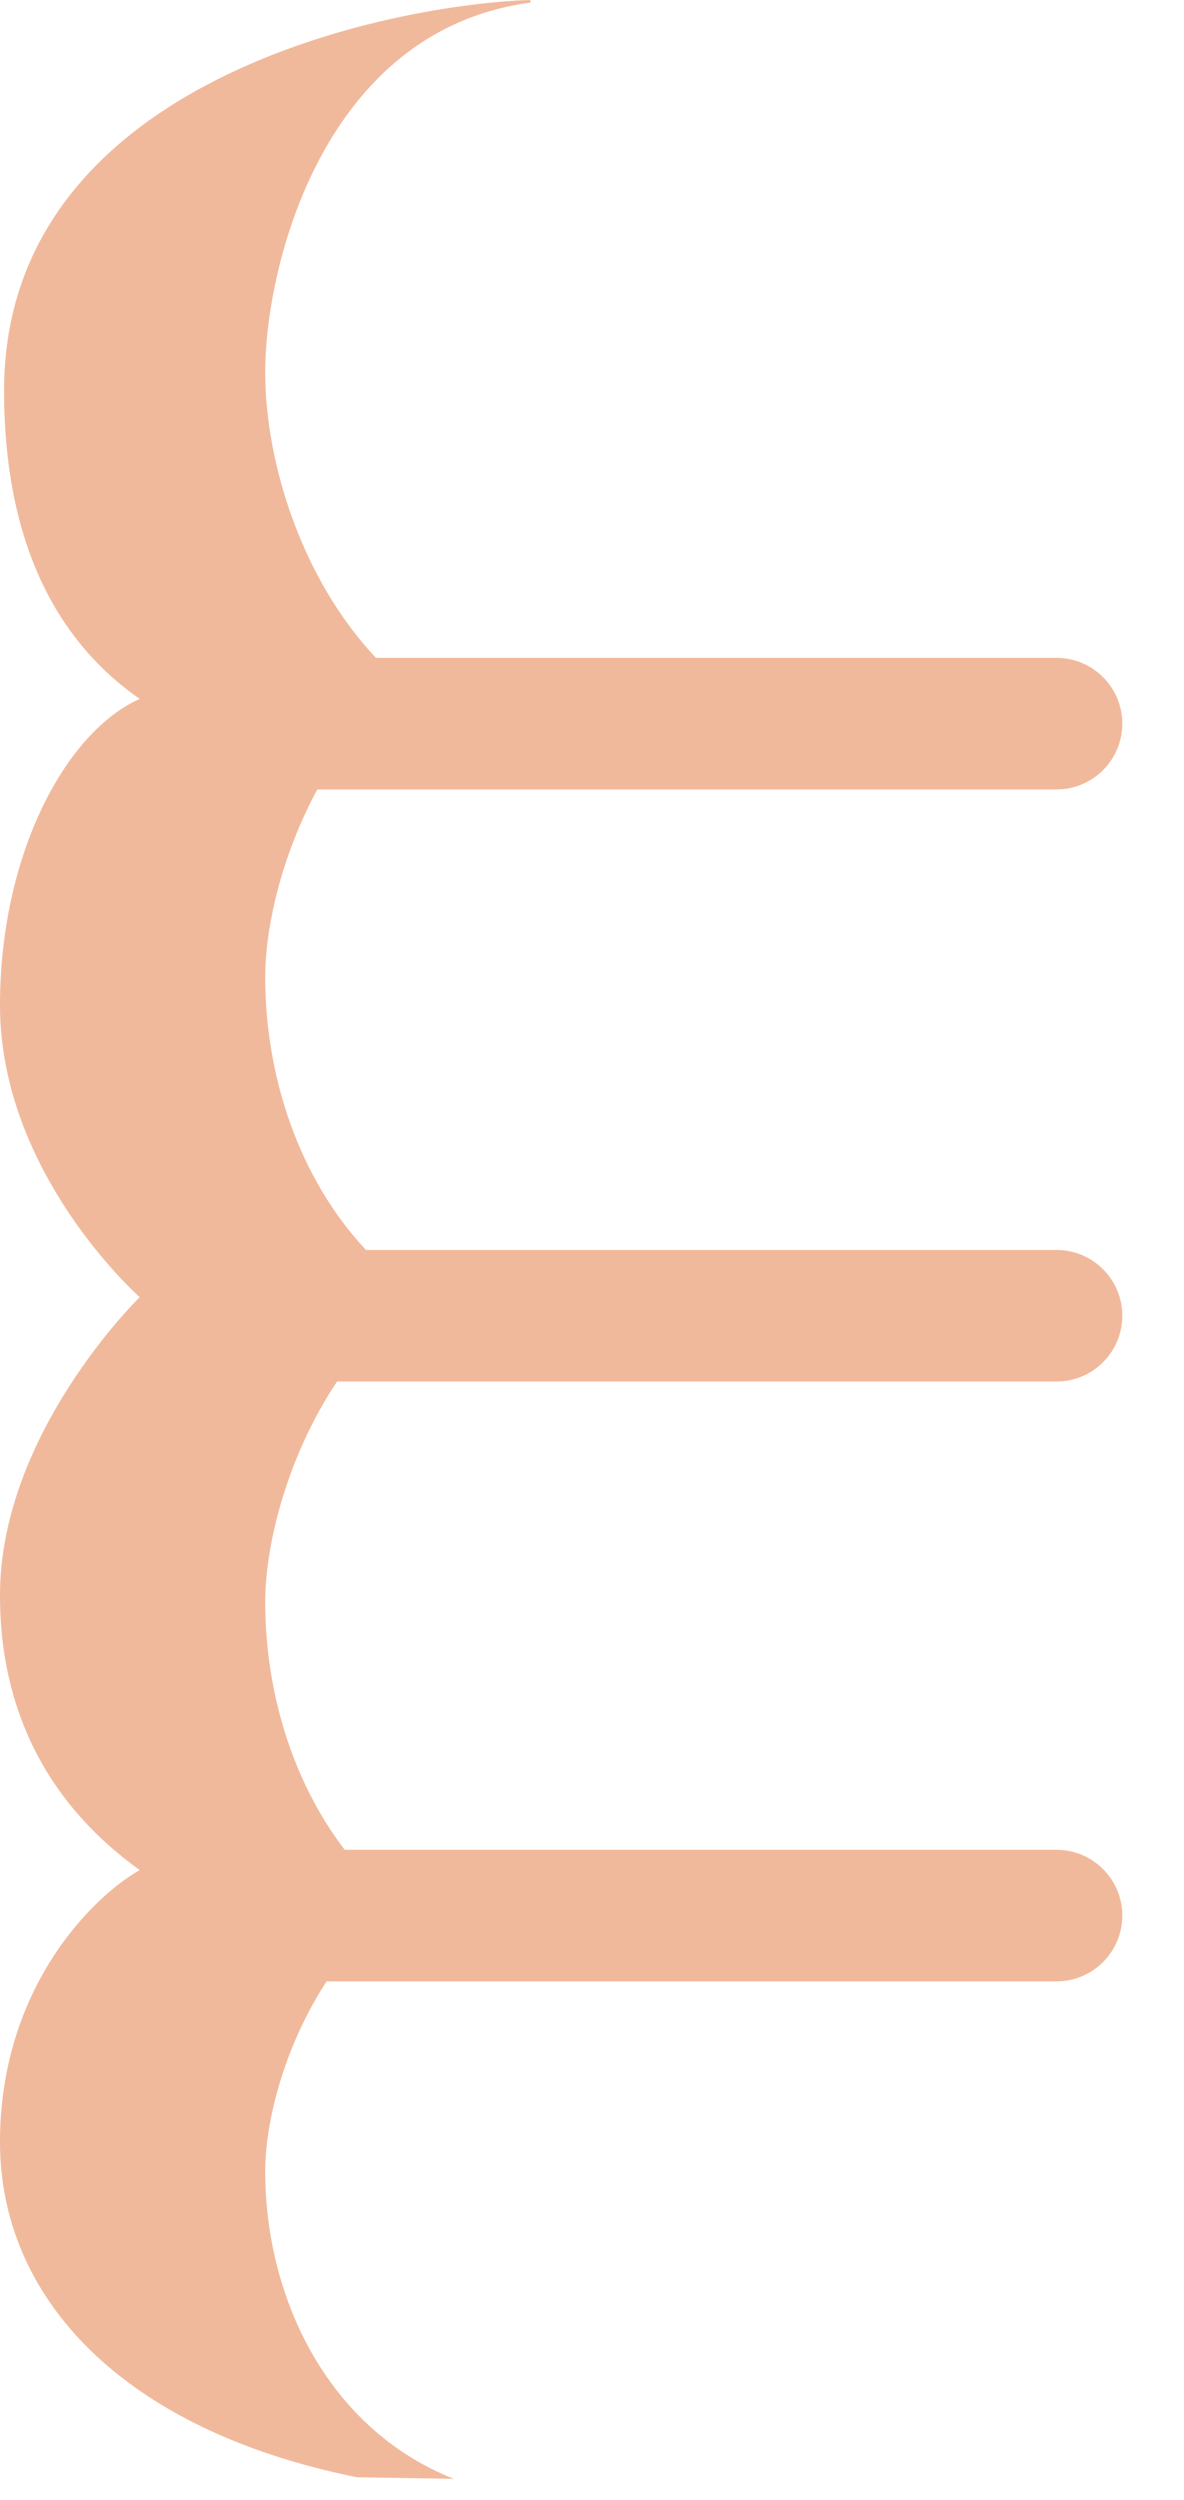 <svg preserveAspectRatio="none" width="100%" height="100%" overflow="visible" style="display: block;" viewBox="0 0 9 19" fill="none" xmlns="http://www.w3.org/2000/svg">
<path id="Shadow" d="M3.449 18.84C3.203 18.836 2.956 18.832 2.714 18.828C0.915 18.466 0 17.453 0 16.281C0 15.106 0.708 14.413 1.062 14.213C0.409 13.745 0 13.057 0 12.125C0 10.891 1.062 9.859 1.062 9.859C1.062 9.859 0 8.922 0 7.641C0 6.491 0.5 5.562 1.062 5.312C0.5 4.922 0.031 4.219 0.031 2.969C0.031 0.594 3.01 0.031 4.031 0L4.031 0.02C2.458 0.23 2.016 2.02 2.016 2.83C2.016 3.516 2.295 4.404 2.858 5H8.031C8.307 5 8.531 5.224 8.531 5.5C8.531 5.776 8.307 6 8.031 6H2.412C2.131 6.519 2.016 7.067 2.016 7.424C2.016 8.175 2.268 8.951 2.782 9.5H8.031C8.307 9.5 8.531 9.724 8.531 10C8.531 10.276 8.307 10.5 8.031 10.5H2.562C2.172 11.085 2.016 11.758 2.016 12.174C2.016 12.841 2.215 13.529 2.62 14.059H8.031C8.307 14.059 8.531 14.283 8.531 14.559C8.531 14.835 8.307 15.059 8.031 15.059H2.483C2.15 15.568 2.016 16.143 2.016 16.502C2.016 17.456 2.485 18.457 3.449 18.84Z" fill="#F1B99B"/>
</svg>
